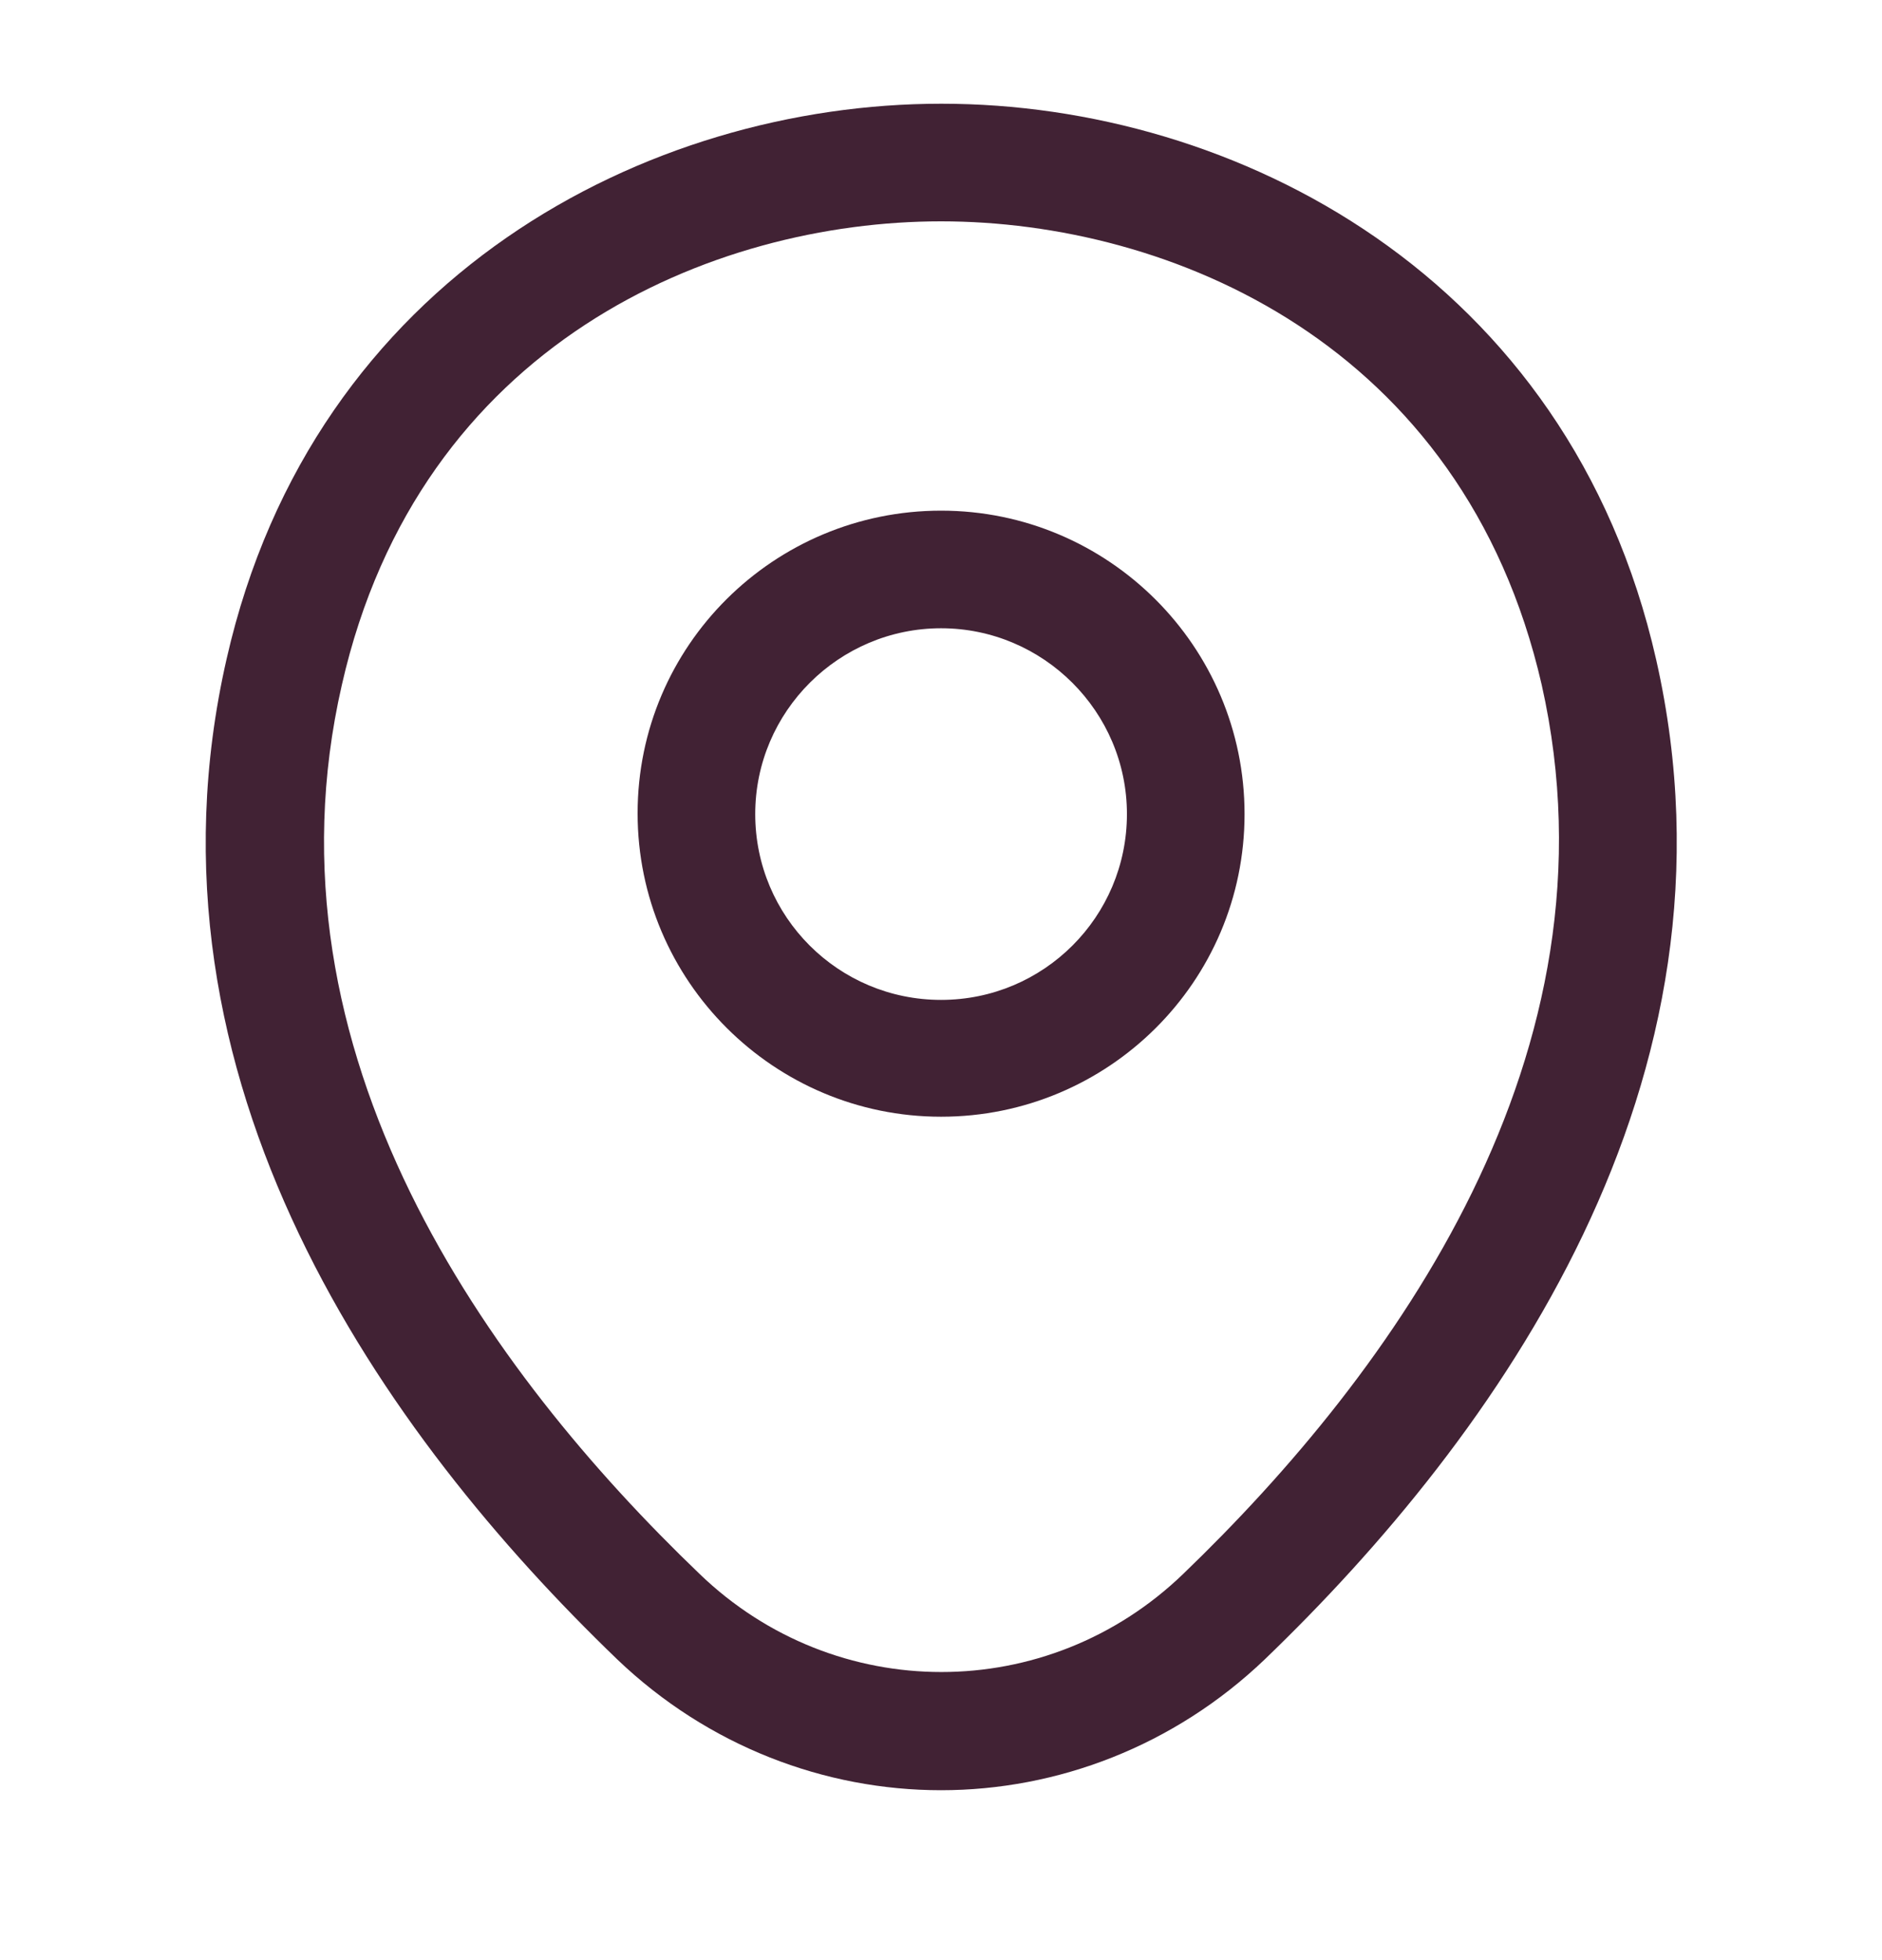 <svg width="24" height="25" viewBox="0 0 24 25" fill="none" xmlns="http://www.w3.org/2000/svg">
<path d="M12.001 14.243C9.871 14.243 8.131 12.513 8.131 10.373C8.131 8.233 9.871 6.513 12.001 6.513C14.131 6.513 15.871 8.243 15.871 10.383C15.871 12.523 14.131 14.243 12.001 14.243ZM12.001 8.013C10.701 8.013 9.631 9.073 9.631 10.383C9.631 11.693 10.691 12.753 12.001 12.753C13.311 12.753 14.371 11.693 14.371 10.383C14.371 9.073 13.301 8.013 12.001 8.013Z" fill="#412234"/>
<path d="M12 22.833C10.52 22.833 9.03 22.273 7.87 21.163C4.92 18.323 1.66 13.793 2.89 8.403C4 3.513 8.27 1.323 12 1.323C12 1.323 12 1.323 12.01 1.323C15.74 1.323 20.01 3.513 21.12 8.413C22.34 13.803 19.08 18.323 16.13 21.163C14.97 22.273 13.48 22.833 12 22.833ZM12 2.823C9.09 2.823 5.35 4.373 4.36 8.733C3.28 13.443 6.24 17.503 8.92 20.073C10.65 21.743 13.36 21.743 15.09 20.073C17.76 17.503 20.72 13.443 19.66 8.733C18.66 4.373 14.91 2.823 12 2.823Z" fill="#412234"/>
</svg>
